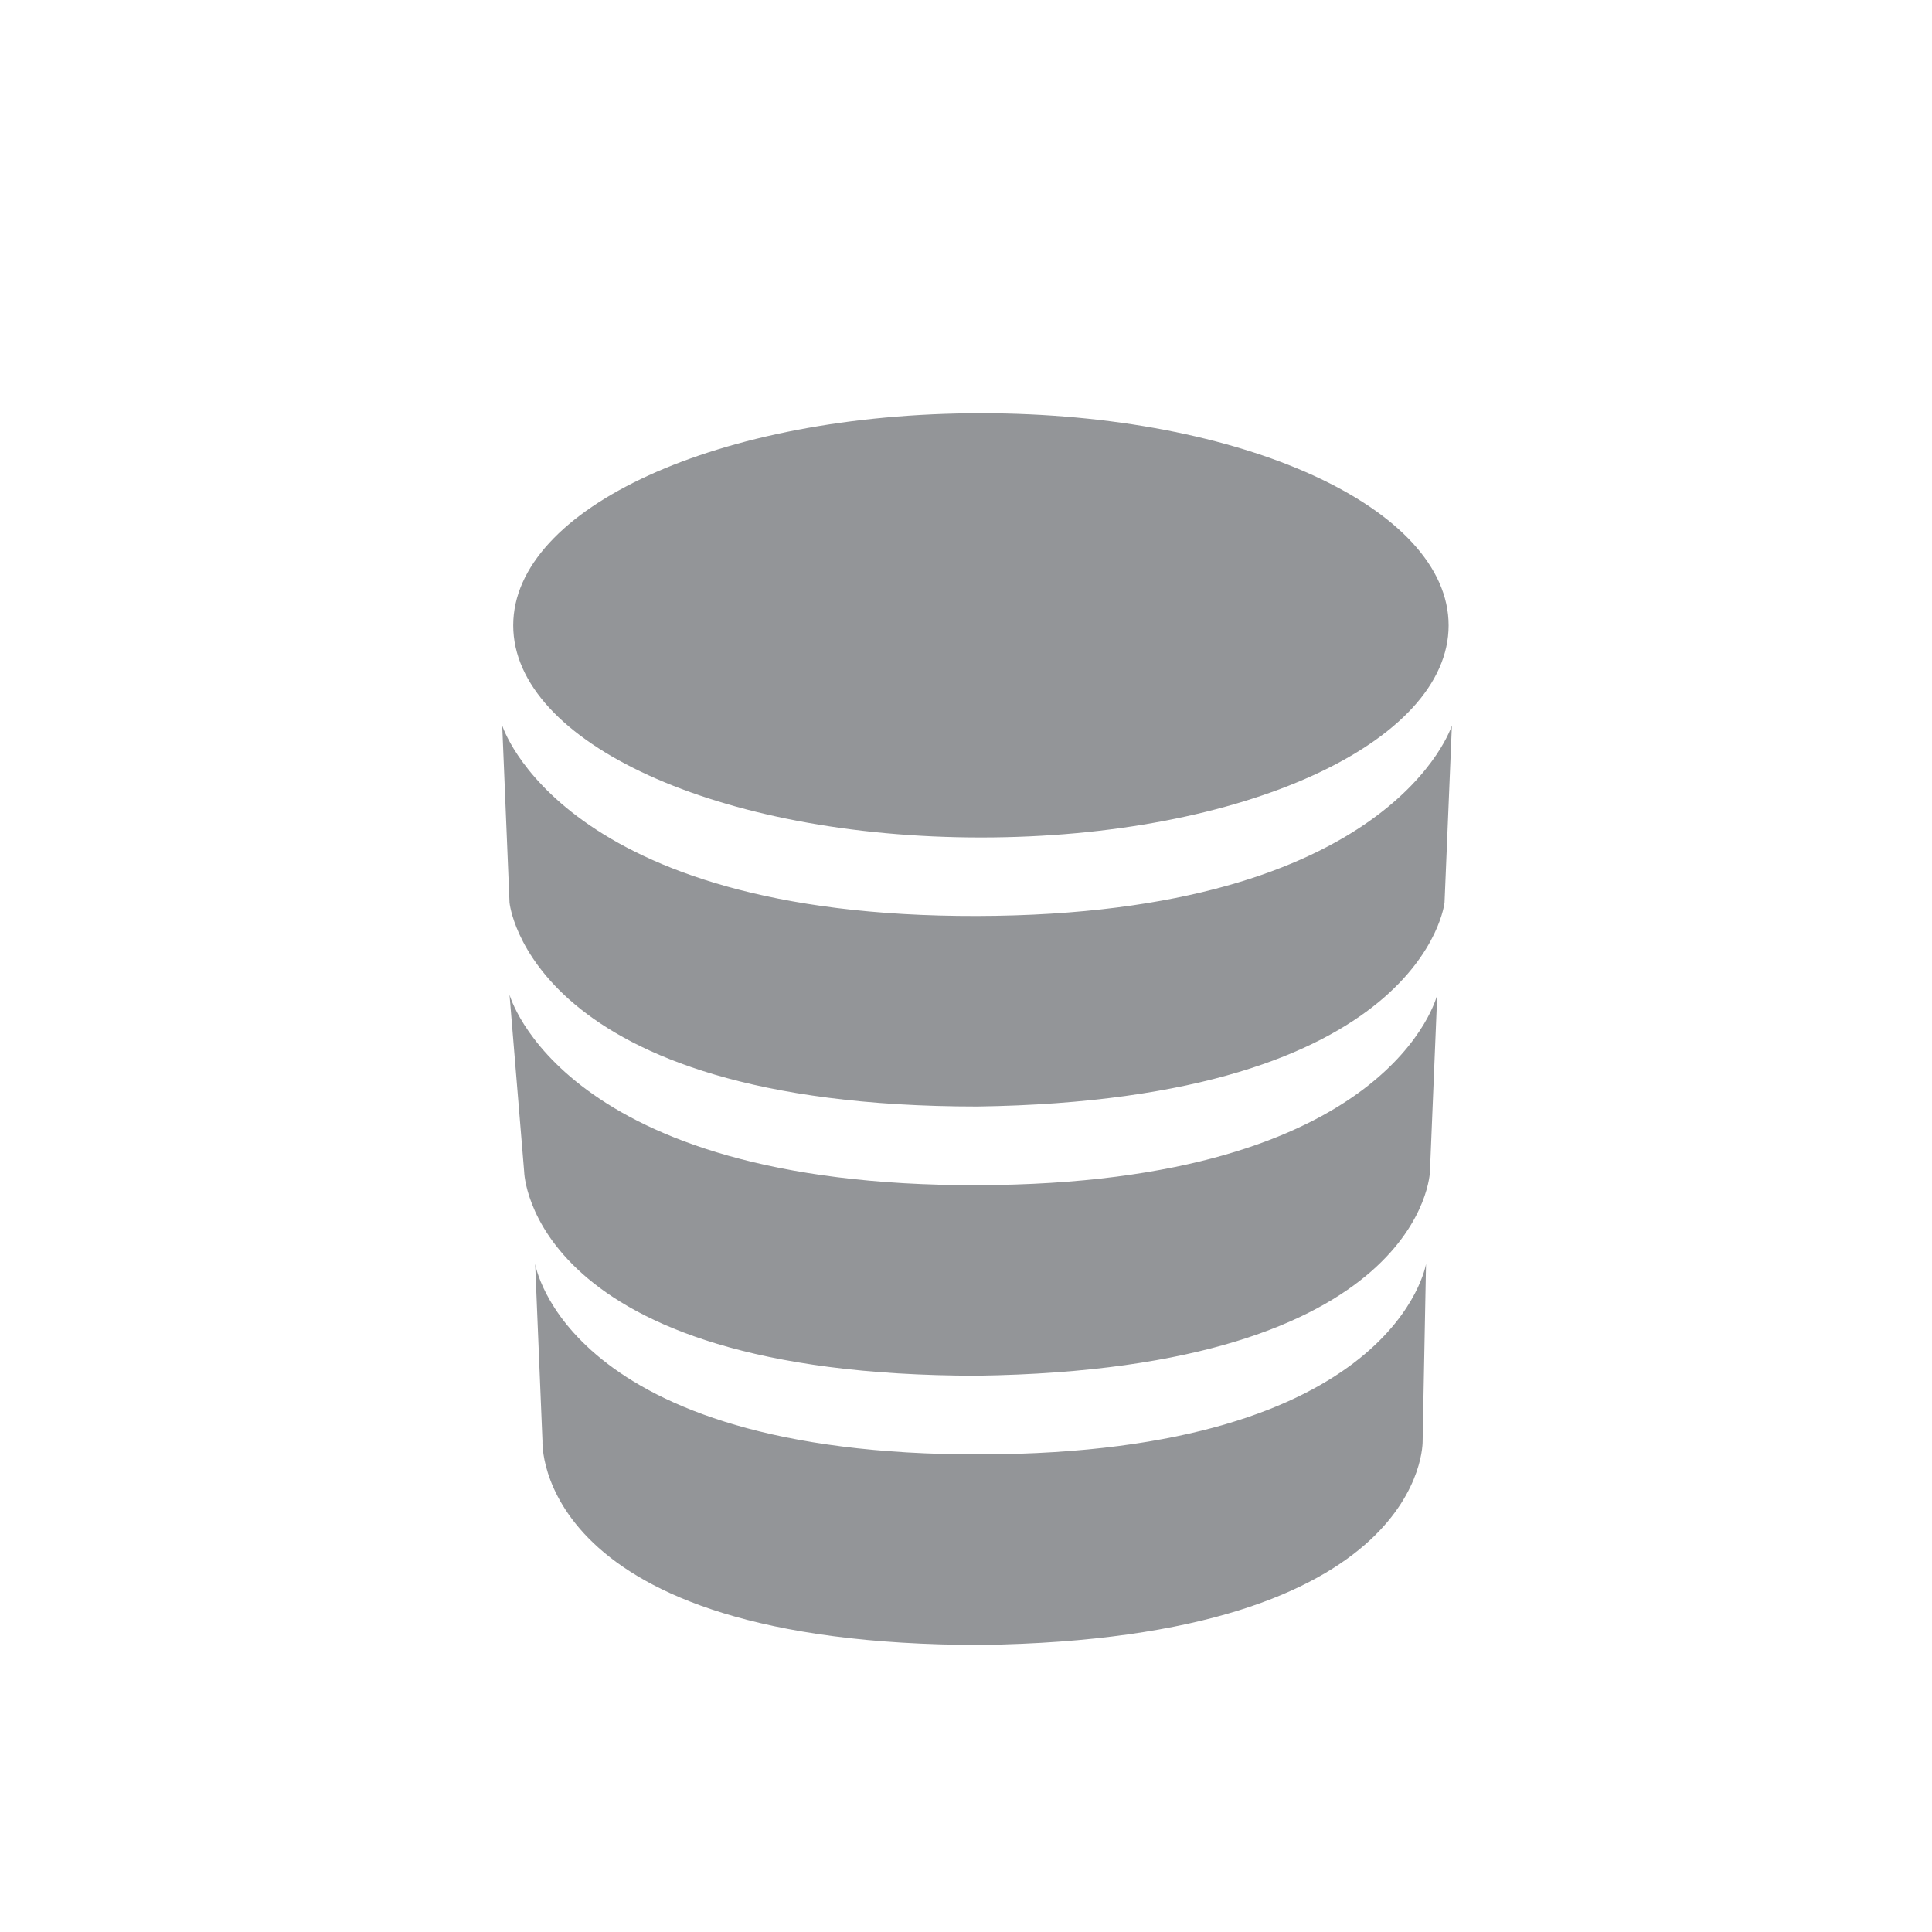 <svg xmlns="http://www.w3.org/2000/svg" viewBox="0 0 360 360"><defs><style>.cls-1{fill:#939598;}</style></defs><title>dashboard icons</title><g id="Layer_3" data-name="Layer 3"><path class="cls-1" d="M269.93,116.53c0,21.82-38.27,39.52-87.15,39.52s-87.15-17.69-87.15-39.52S133.89,77,182.78,77,269.93,94.7,269.93,116.53Z"/><path class="cls-1" d="M265.09,268.51s1,36.84-82.31,38c-83.63,0-81.7-38-81.7-38l-1.36-33s5.6,35.68,83,35.5,83-35.5,83-35.5Z"/><path class="cls-1" d="M266.45,218.34s-1.07,36.84-84.36,38c-83.63,0-84.42-38-84.42-38l-2.73-33s9.69,35.68,87.12,35.5,85.75-35.5,85.75-35.5Z"/><path class="cls-1" d="M269.17,168.18s-3.79,36.84-87.08,38c-83.63,0-87.15-38-87.15-38l-1.36-33s11,35.68,88.48,35.5,88.48-35.5,88.48-35.5Z"/></g></svg>